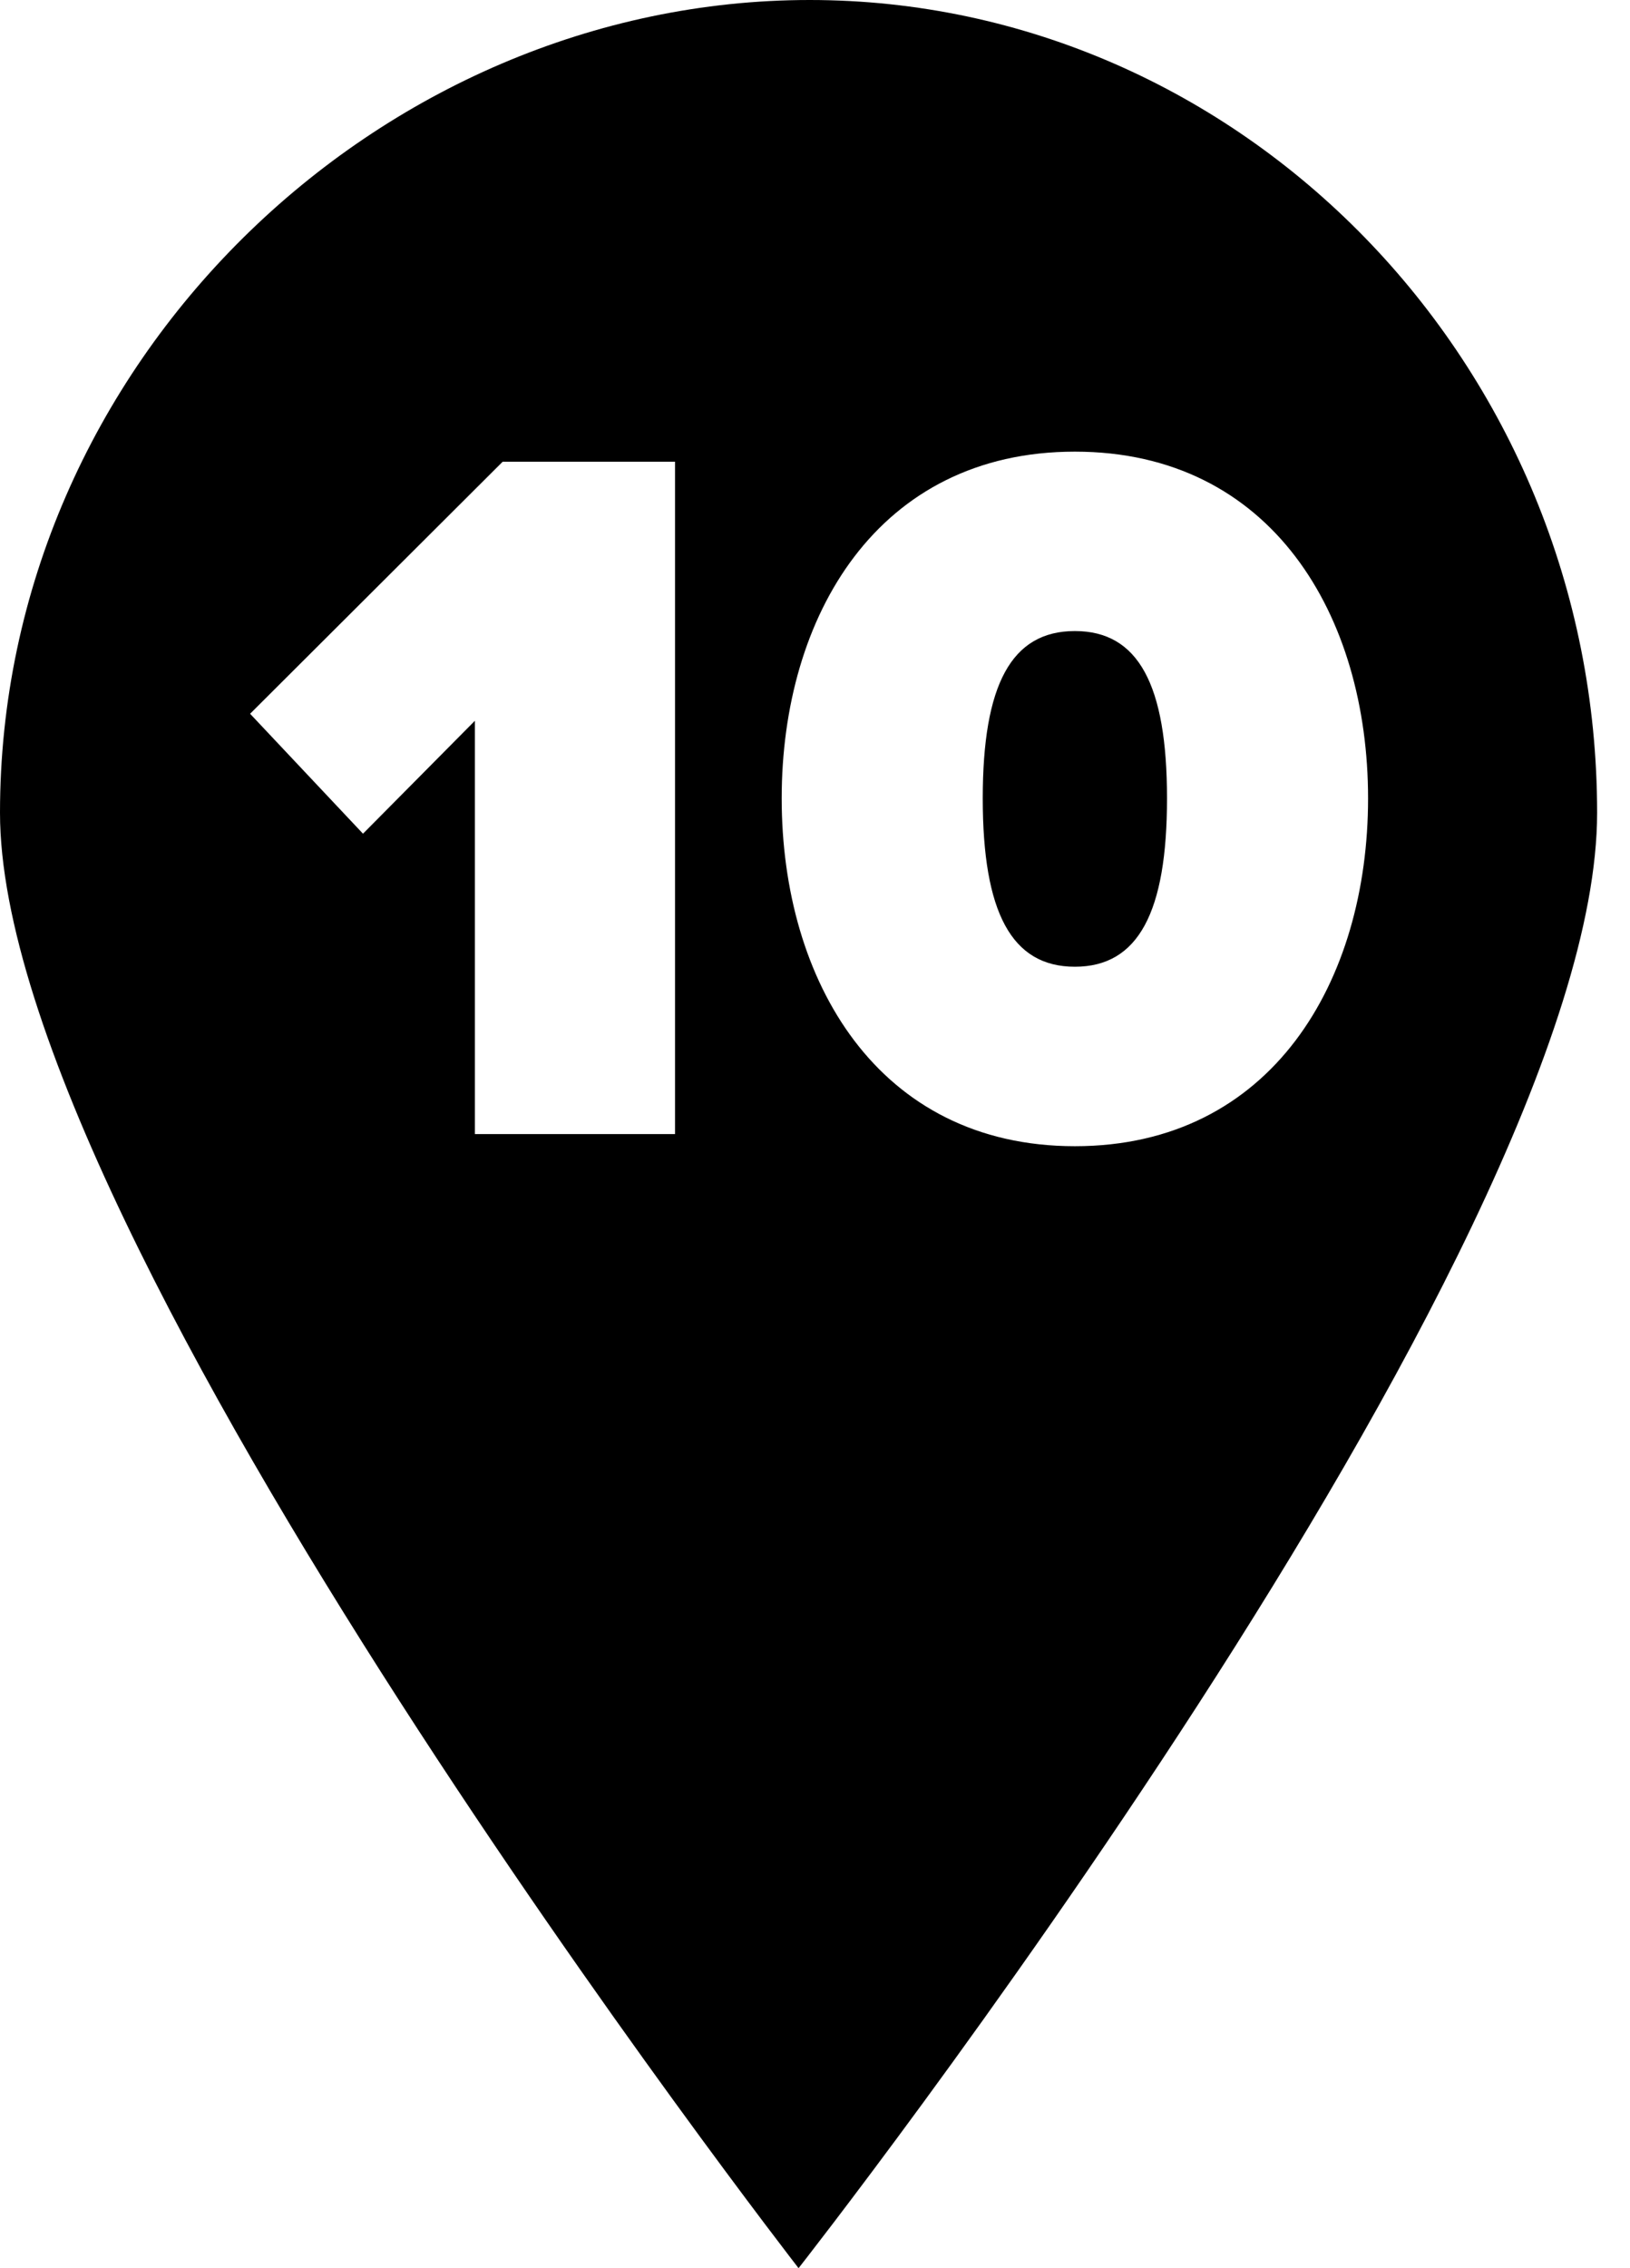 <svg id="marker-number-10" width="23" height="32" viewBox="0 0 23 32" xmlns="http://www.w3.org/2000/svg"><path fill="currentColor" d="M0 11.467c0-6.347 5.346-11.467 11.425-11.467s11.111 5.12 11.111 11.467c0 6.187-11.268 20.533-11.268 20.533s-11.268-14.507-11.268-20.533v0zM9.525 16v-9.486h-2.432l-3.564 3.556 1.593 1.692 1.579-1.593v5.831h2.823zM15.167 16.171c2.781 0 4.137-2.332 4.137-4.907s-1.356-4.892-4.137-4.892c-2.781 0-4.137 2.318-4.137 4.892s1.356 4.907 4.137 4.907zM15.167 13.639c-0.894 0-1.3-0.768-1.3-2.375s0.405-2.361 1.3-2.361c0.894 0 1.3 0.754 1.3 2.361s-0.405 2.375-1.3 2.375z"/><rect fill="none" x="0" y="0" width="23" height="32"></rect></svg>